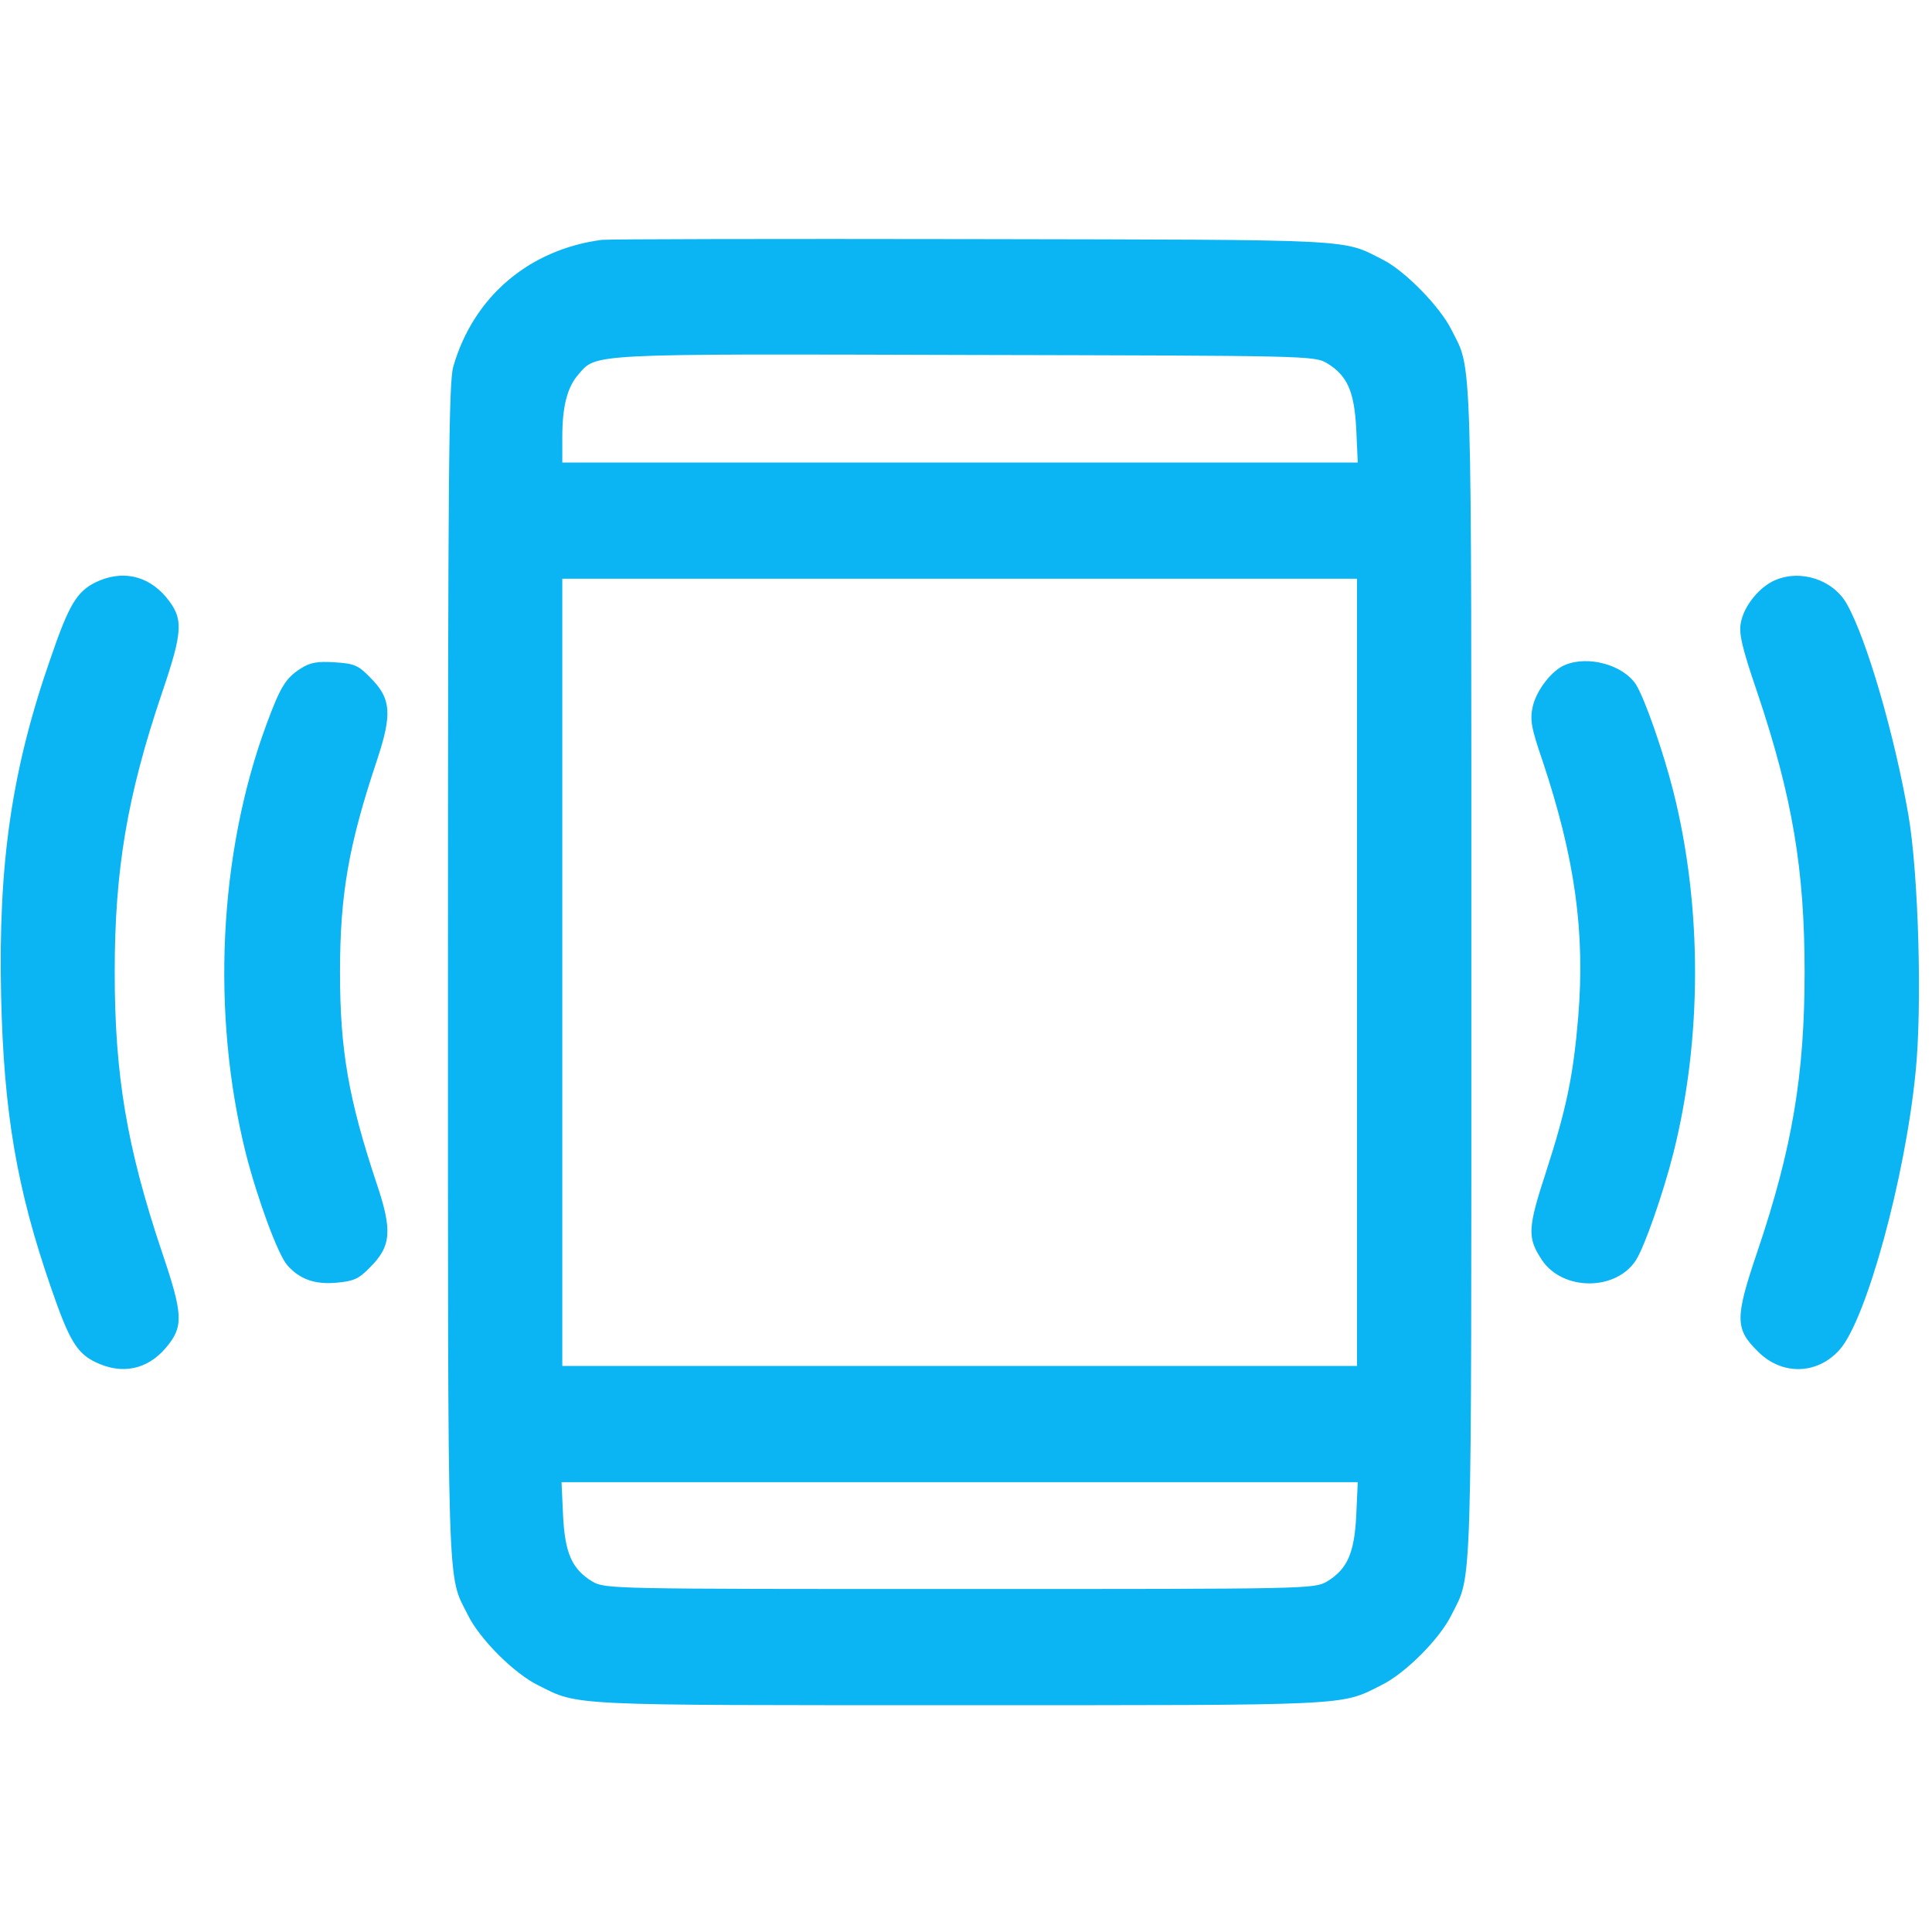 <?xml version="1.0" encoding="utf-8"?>
<svg version="1.0" width="67pt" height="67pt" viewBox="0 0 67 67" preserveAspectRatio="xMidYMid meet" xmlns="http://www.w3.org/2000/svg">
  <g transform="translate(0,67) scale(0.013,-0.013)" fill="#000000" stroke="none">
    <path d="M1605 4514 c-195 -26 -343 -153 -396 -339 -12 -42 -14 -299 -14 -1615 0 -1691 -3 -1603 53 -1714 31 -64 124 -157 188 -188 109 -55 73 -53 1124 -53 1051 0 1015 -2 1124 53 64 31 157 124 188 188 56 111 53 23 53 1714 0 1691 3 1603 -53 1714 -30 61 -123 156 -181 186 -113 57 -53 54 -1096 56 -528 1 -973 0 -990 -2z m1935 -329 c54 -33 73 -75 78 -177 l4 -88 -1061 0 -1061 0 0 68 c0 81 13 133 43 167 48 56 23 55 1032 52 915 -2 931 -2 965 -22z m80 -1625 l0 -1050 -1060 0 -1060 0 0 1050 0 1050 1060 0 1060 0 0 -1050z m-2 -1448 c-5 -102 -24 -144 -78 -177 -35 -20 -48 -20 -980 -20 -932 0 -945 0 -980 20 -54 33 -73 75 -78 177 l-4 88 1062 0 1062 0 -4 -88z" style="fill: rgb(11, 181, 244);"/>
    <path d="M254 3600 c-49 -25 -70 -59 -118 -199 -105 -300 -141 -550 -133 -905 7 -310 42 -515 133 -777 48 -140 69 -175 119 -199 71 -34 138 -20 188 39 47 56 46 87 -11 255 -94 280 -126 473 -126 746 0 273 33 470 126 745 57 168 58 199 11 256 -50 59 -119 73 -189 39z" style="fill: rgb(11, 181, 244);"/>
    <path d="M4735 3606 c-42 -18 -83 -69 -91 -113 -6 -29 3 -67 44 -187 94 -280 126 -473 126 -746 0 -273 -33 -470 -126 -745 -60 -177 -60 -206 1 -266 64 -65 159 -63 219 5 71 81 174 456 202 739 18 174 8 529 -19 686 -37 214 -111 469 -164 563 -36 65 -123 94 -192 64z" style="fill: rgb(11, 181, 244);"/>
    <path d="M803 3371 c-41 -26 -55 -49 -92 -149 -128 -346 -148 -774 -55 -1146 31 -121 86 -271 111 -298 33 -37 73 -51 130 -46 46 4 60 10 89 40 58 57 61 99 19 224 -75 225 -98 356 -98 564 0 208 23 339 98 564 42 126 39 167 -19 224 -30 31 -42 36 -93 39 -45 3 -65 0 -90 -16z" style="fill: rgb(11, 181, 244);"/>
    <path d="M4175 3380 c-35 -14 -76 -67 -86 -110 -8 -36 -5 -56 26 -146 86 -258 114 -456 95 -684 -13 -155 -31 -243 -86 -413 -49 -150 -50 -175 -11 -234 55 -83 197 -84 251 -1 23 36 73 179 100 286 77 306 77 658 0 964 -27 107 -77 250 -100 286 -34 52 -127 78 -189 52z" style="fill: rgb(11, 181, 244);"/>
  </g>
</svg>